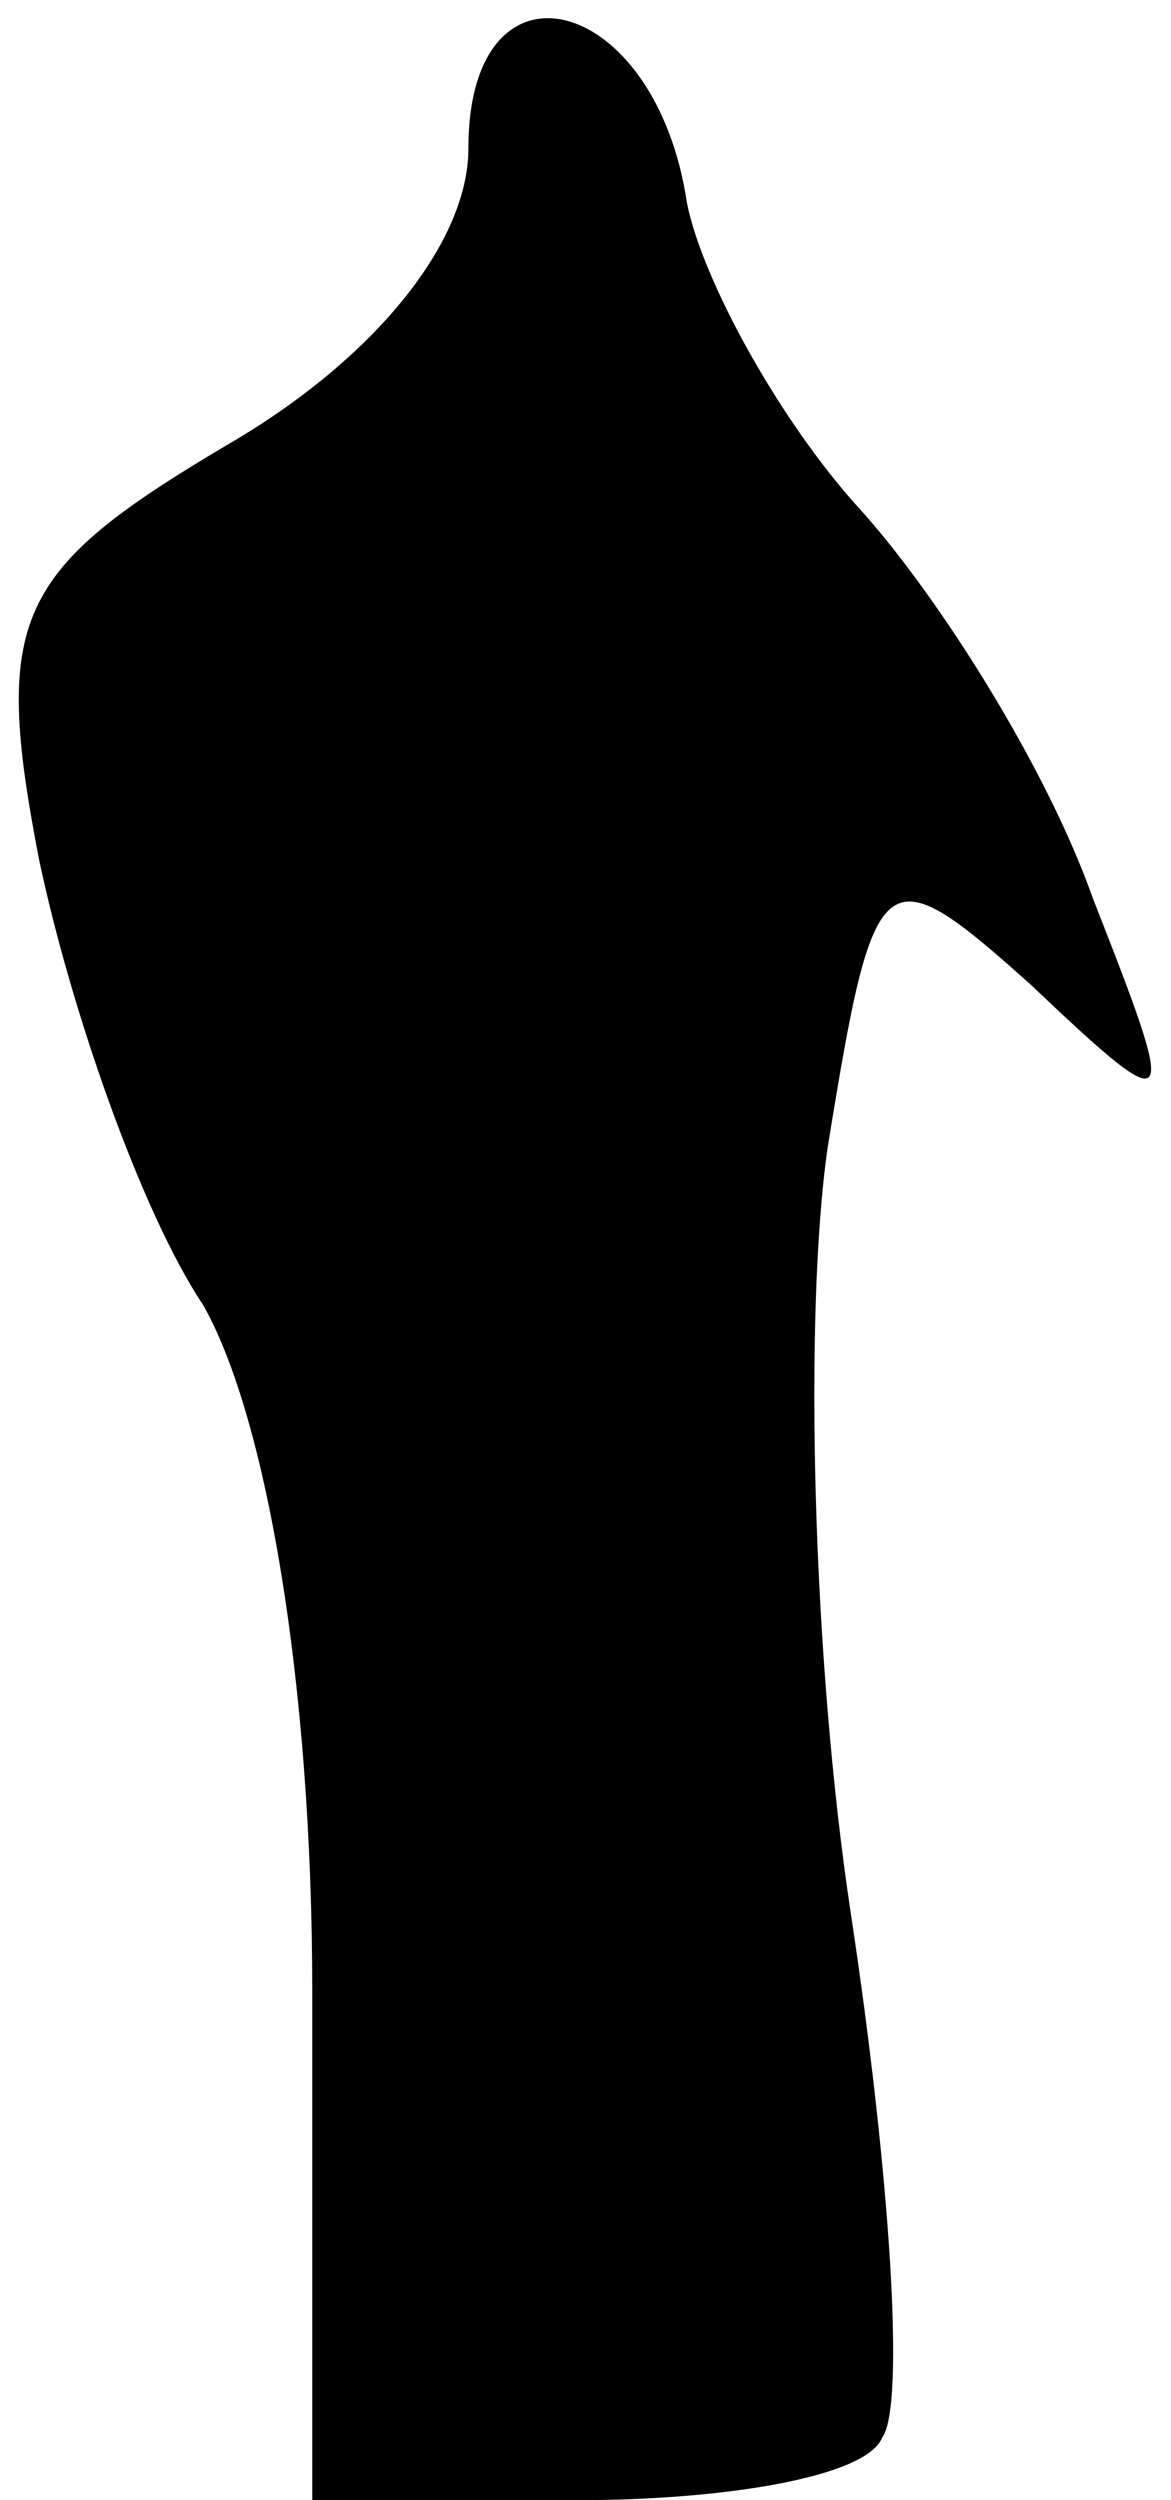 <?xml version="1.0" standalone="no"?>
<!DOCTYPE svg PUBLIC "-//W3C//DTD SVG 20010904//EN"
 "http://www.w3.org/TR/2001/REC-SVG-20010904/DTD/svg10.dtd">
<svg version="1.0" xmlns="http://www.w3.org/2000/svg"
 width="15pt" height="32pt" viewBox="0 0 15 32"
 preserveAspectRatio="xMidYMid meet">
<g transform="translate(0,32) scale(0.1,-0.1)"
fill="#000000" stroke="none">
<path fill="#000000" stroke="none" d="M60 301 c0 -12 -12 -27 -31 -38 -27
-16 -30 -22 -24 -53 4 -19 13 -45 21 -57 8 -14 14 -48 14 -88 l0 -65 34 0 c19
0 37 3 39 8 3 4 1 34 -4 67 -5 33 -6 77 -3 98 6 37 7 38 26 21 19 -18 19 -17
8 11 -6 17 -20 39 -30 50 -10 11 -20 29 -22 39 -4 27 -28 33 -28 7z"/>
</g>
</svg>
